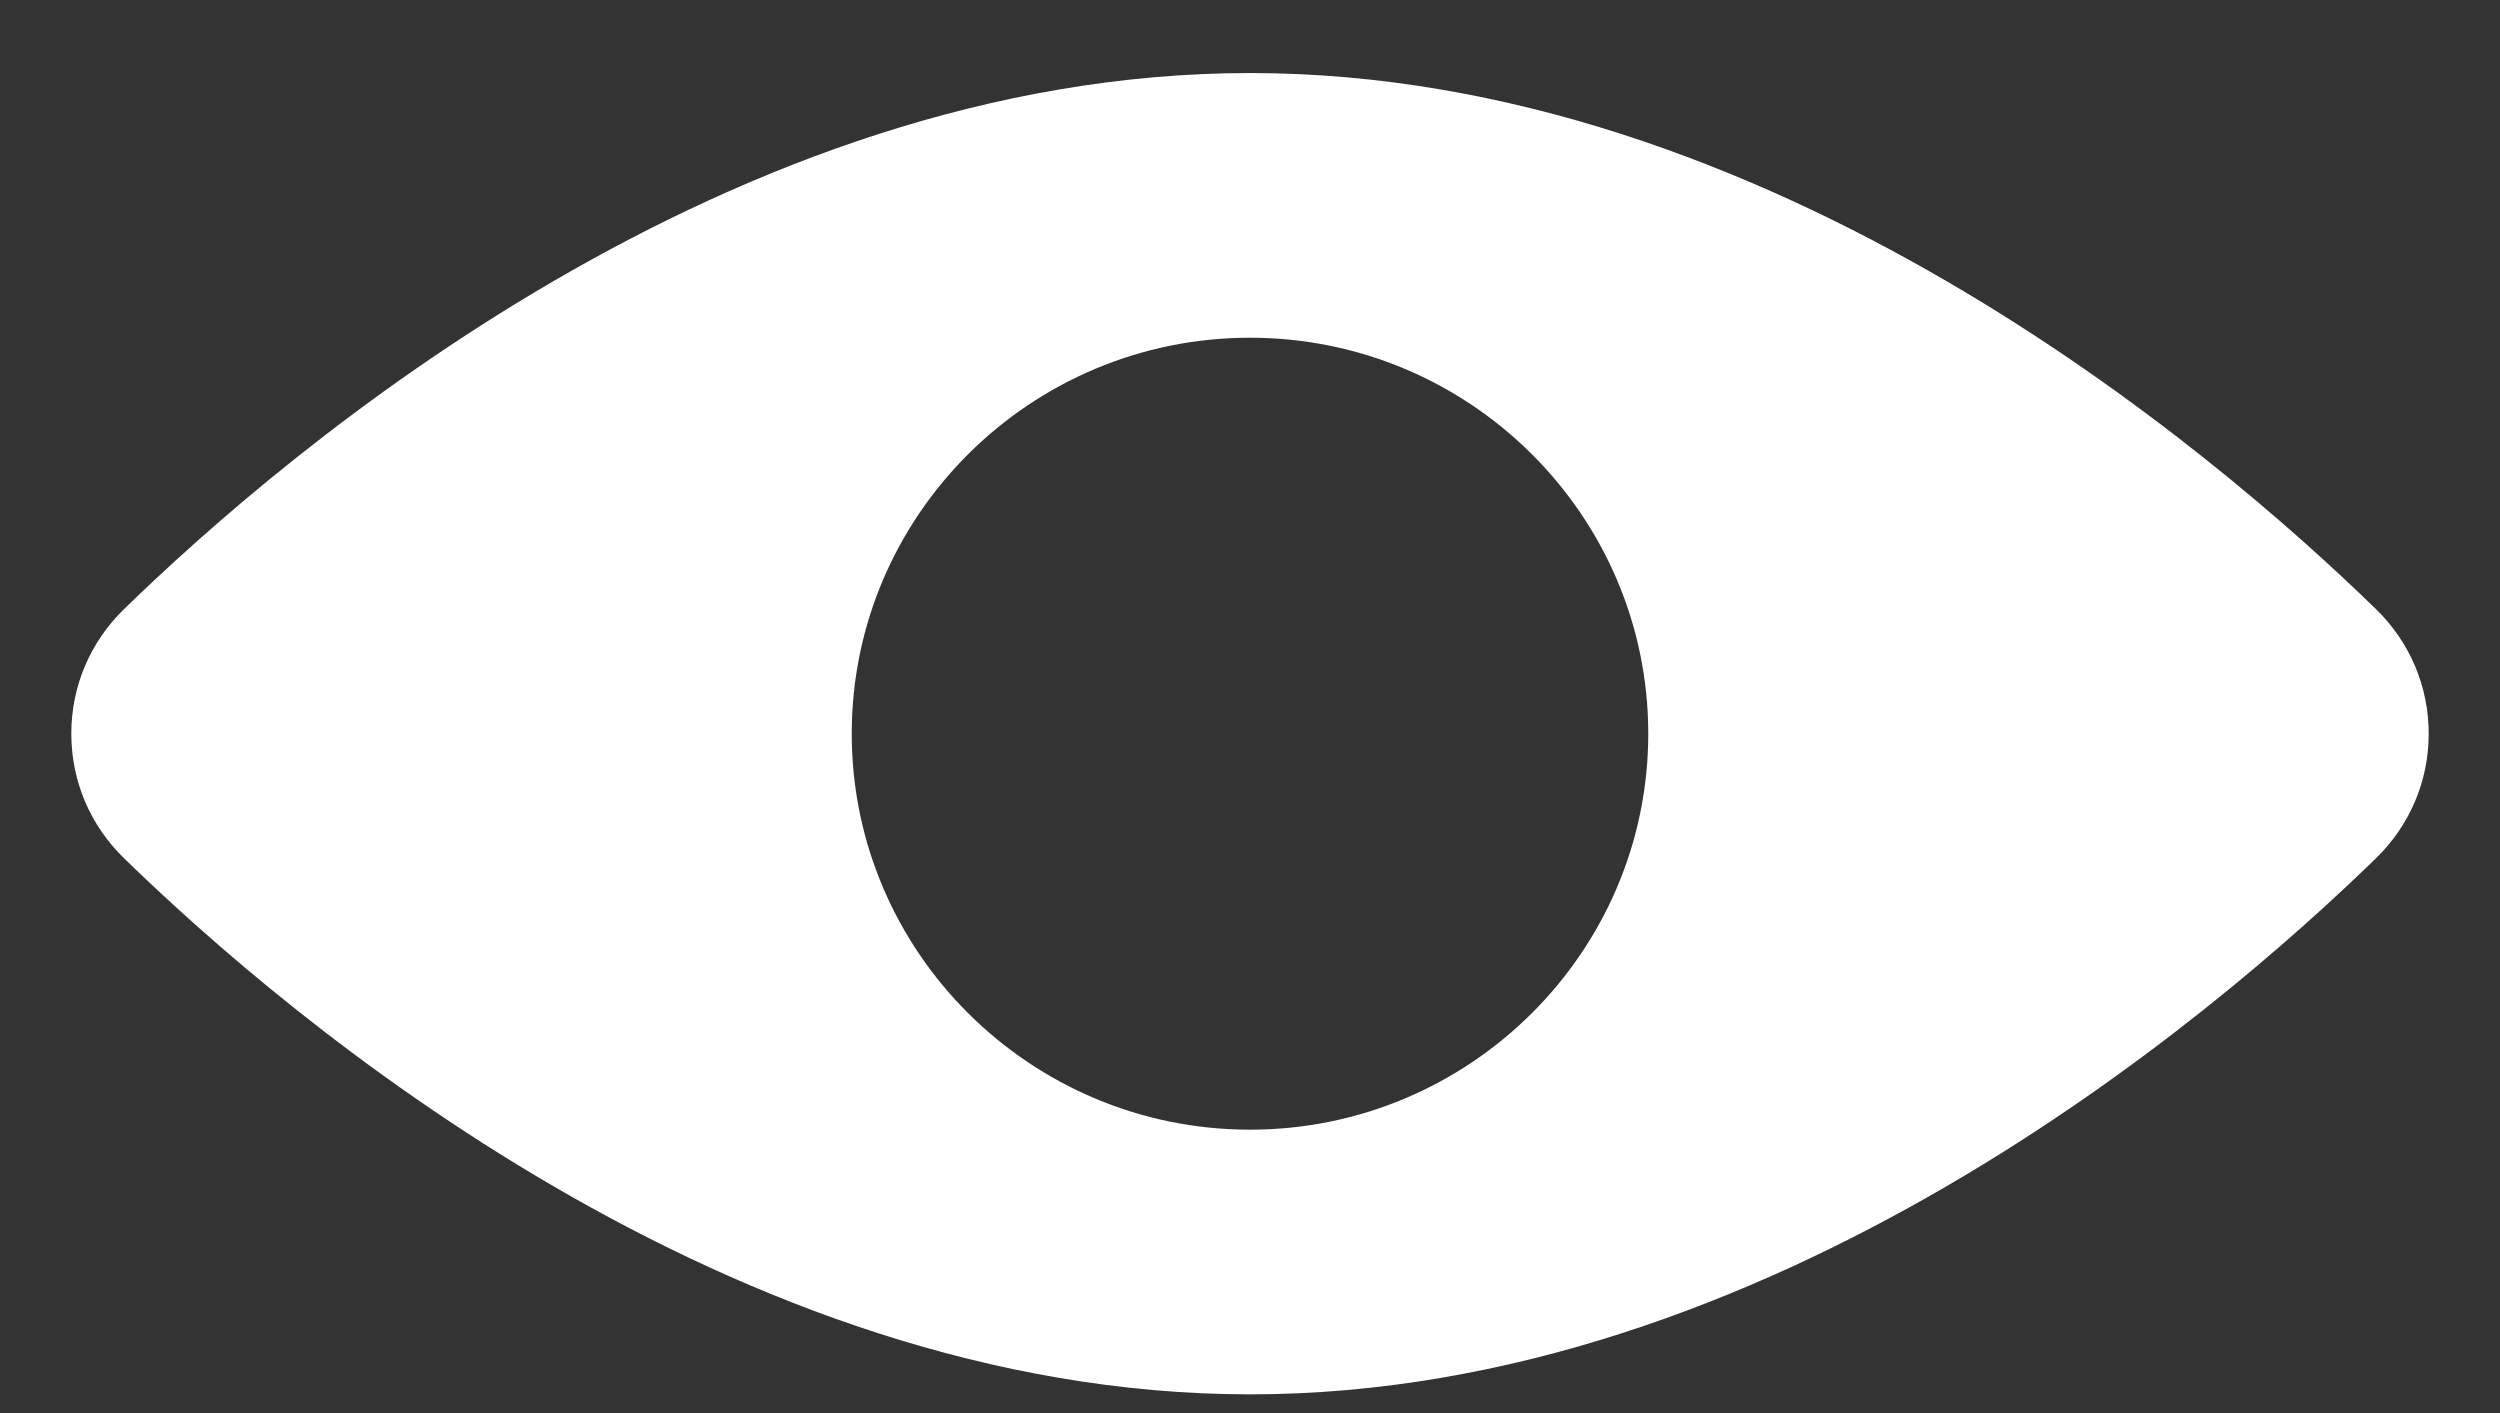 <?xml version="1.0" encoding="UTF-8"?>
<svg width="23px" height="13px" viewBox="0 0 23 13" version="1.1" xmlns="http://www.w3.org/2000/svg" xmlns:xlink="http://www.w3.org/1999/xlink">
    <rect x="0" y="0" width="23" height="13" fill="#333333" stroke="none"/>
    <!-- Generator: Sketch 52.4 (67378) - http://www.bohemiancoding.com/sketch -->
    <title>icFooterView</title>
    <desc>Created with Sketch.</desc>
    <defs>
        <path d="M21.859,5.604 C22.172,5.909 22.344,6.316 22.344,6.75 C22.344,7.184 22.172,7.591 21.859,7.896 C20.336,9.379 16.278,12.828 11.5,12.828 C6.722,12.828 2.664,9.379 1.141,7.896 C0.828,7.591 0.656,7.184 0.656,6.75 C0.656,6.316 0.828,5.909 1.141,5.604 C2.664,4.121 6.722,0.672 11.5,0.672 C16.278,0.672 20.336,4.121 21.859,5.604 Z M11.5,3.107 C9.48,3.107 7.836,4.741 7.836,6.75 C7.836,8.759 9.48,10.393 11.5,10.393 C13.52,10.393 15.164,8.759 15.164,6.75 C15.164,4.741 13.52,3.107 11.5,3.107 Z" id="path-1"></path>
    </defs>
    <g id="Page-1" stroke="none" stroke-width="1" fill="none" fill-rule="evenodd">
        <g id="Views-Notifications" transform="translate(-188, -581)">
            <g id="Group-12" transform="translate(182, 569)">
                <g id="Icons/view" transform="translate(6, 12)">
                    <mask id="mask-2" fill="white">
                        <use xlink:href="#path-1"></use>
                    </mask>
                    <use id="icFooterView" fill="#FFFFFF" fill-rule="nonzero" xlink:href="#path-1"></use>
                </g>
            </g>
        </g>
    </g>
</svg>